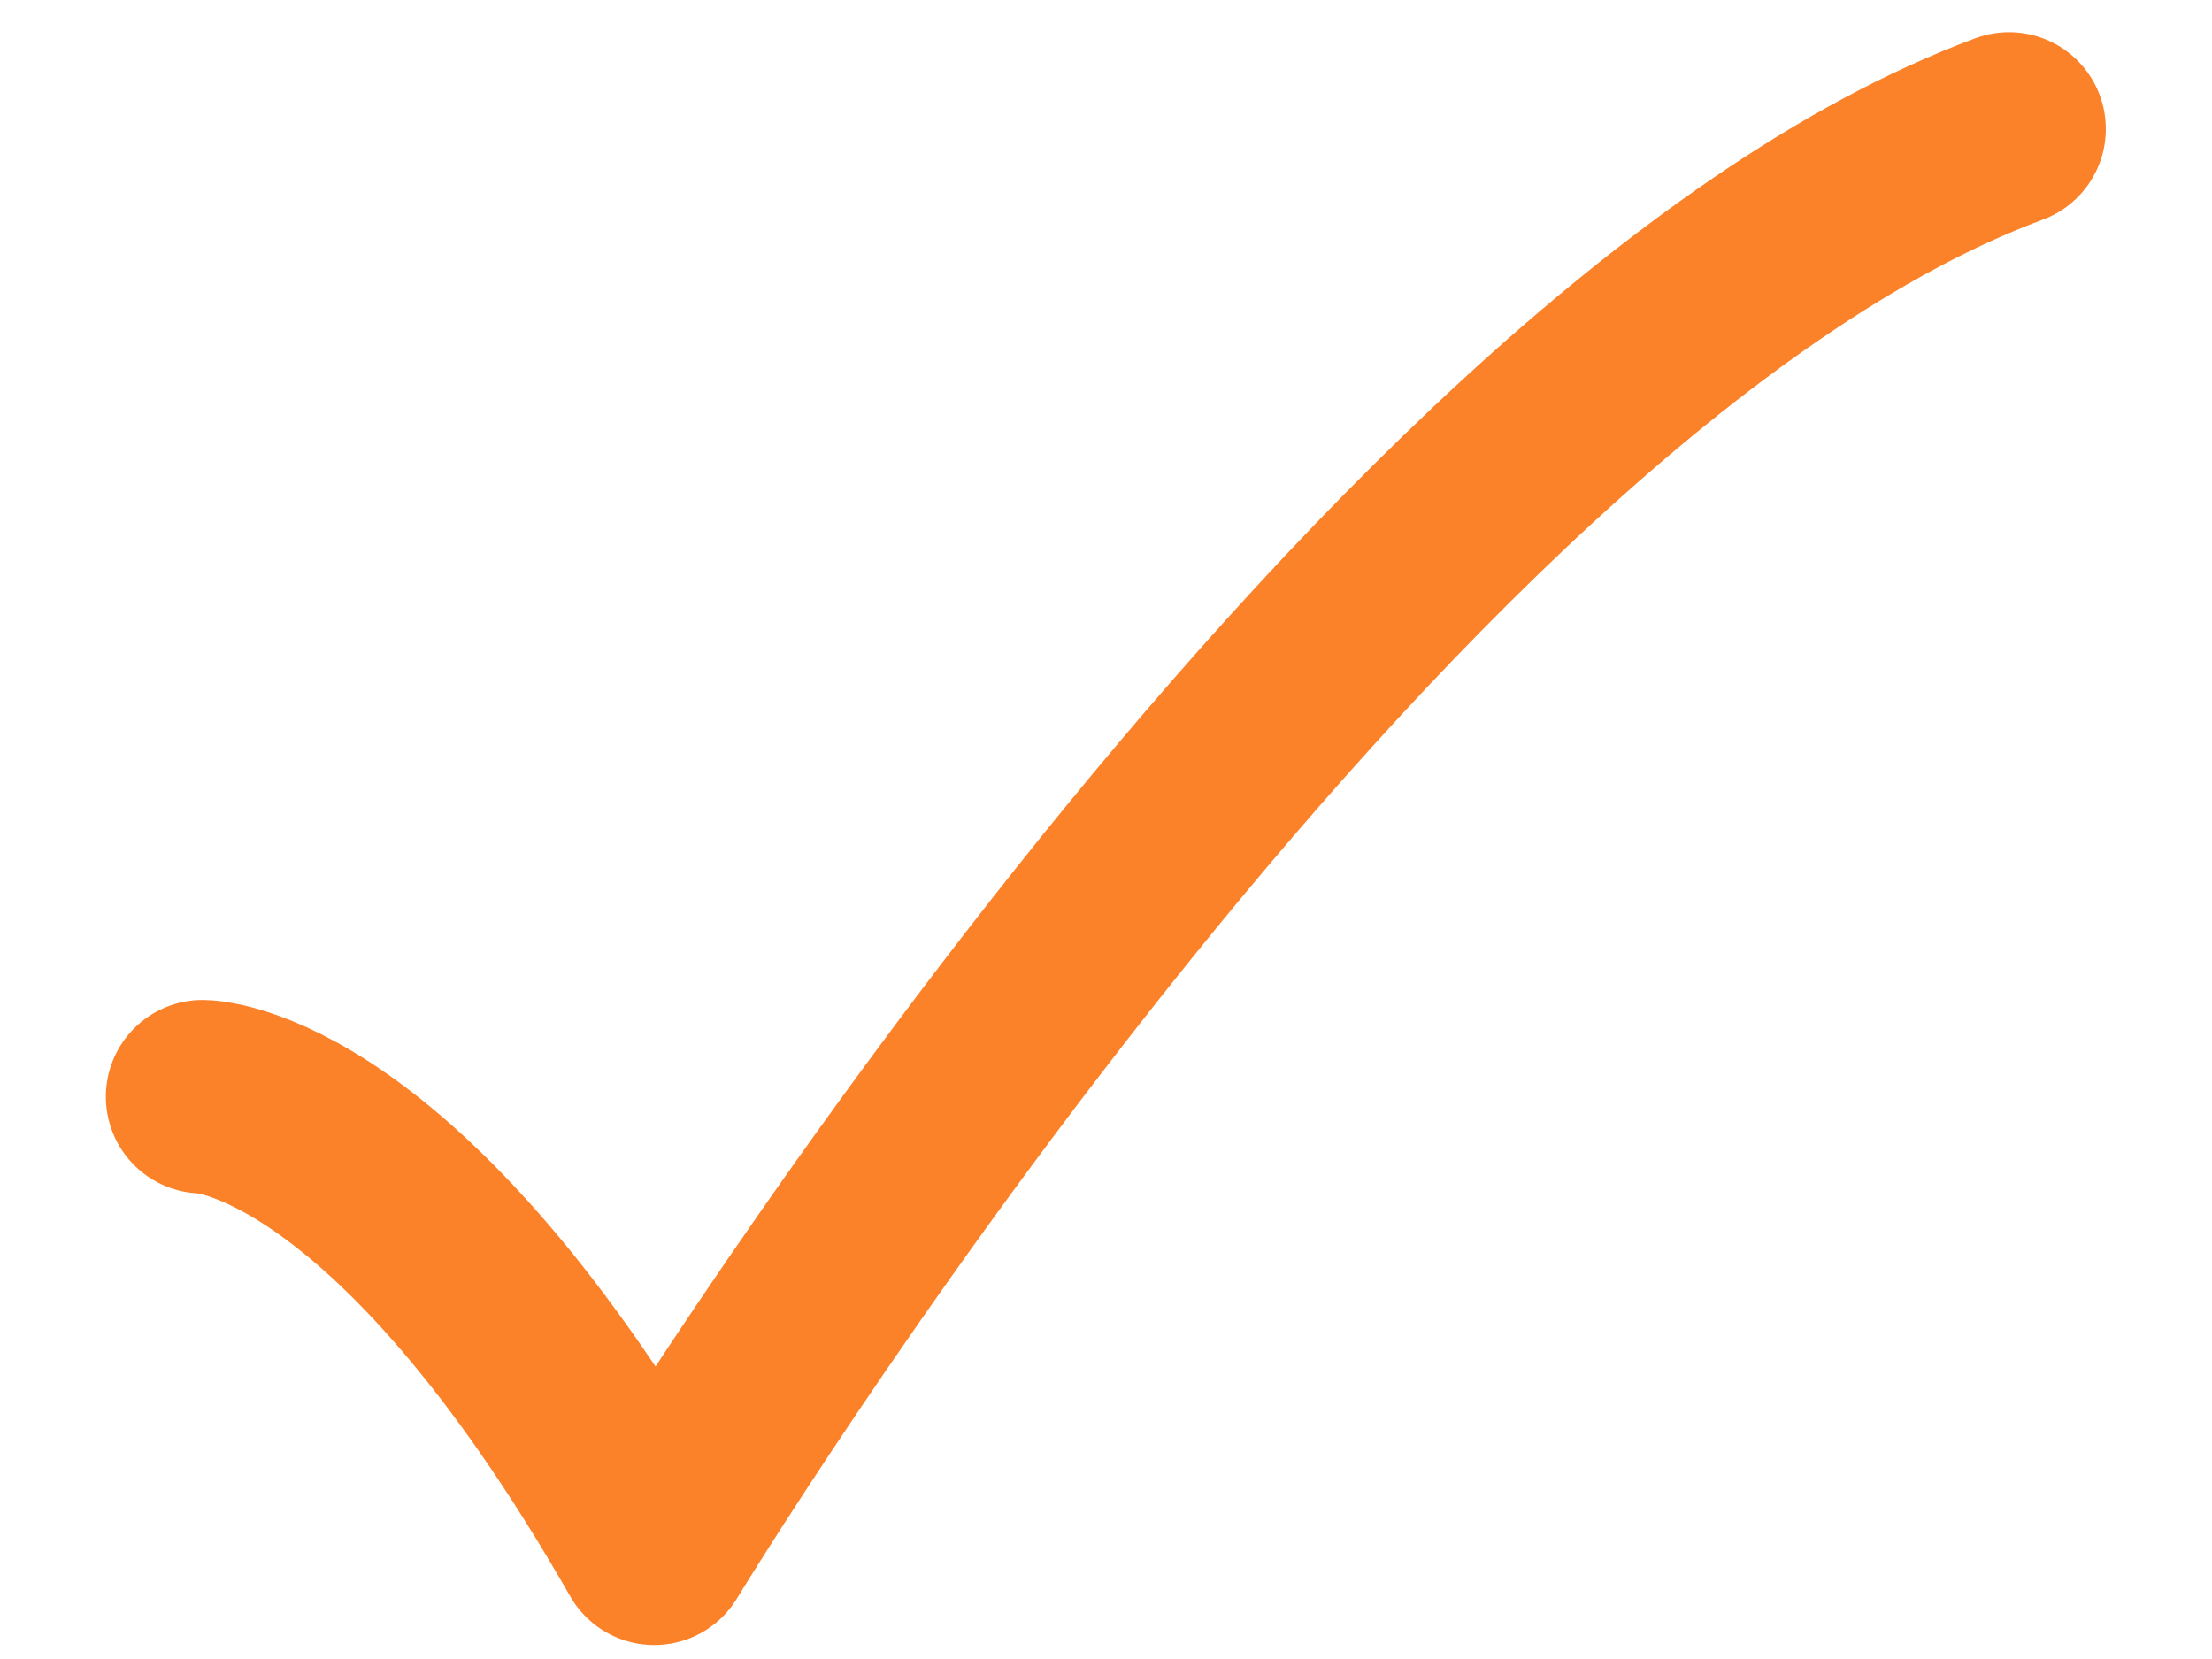 <svg width="20" height="15" viewBox="0 0 20 15" fill="none" xmlns="http://www.w3.org/2000/svg">
<path d="M1.832 9.916C1.832 9.916 3.582 9.916 5.915 13.999C5.915 13.999 12.401 3.305 18.165 1.166" stroke="#FC8229" stroke-width="1.75" stroke-linecap="round" stroke-linejoin="round"/>
</svg>
